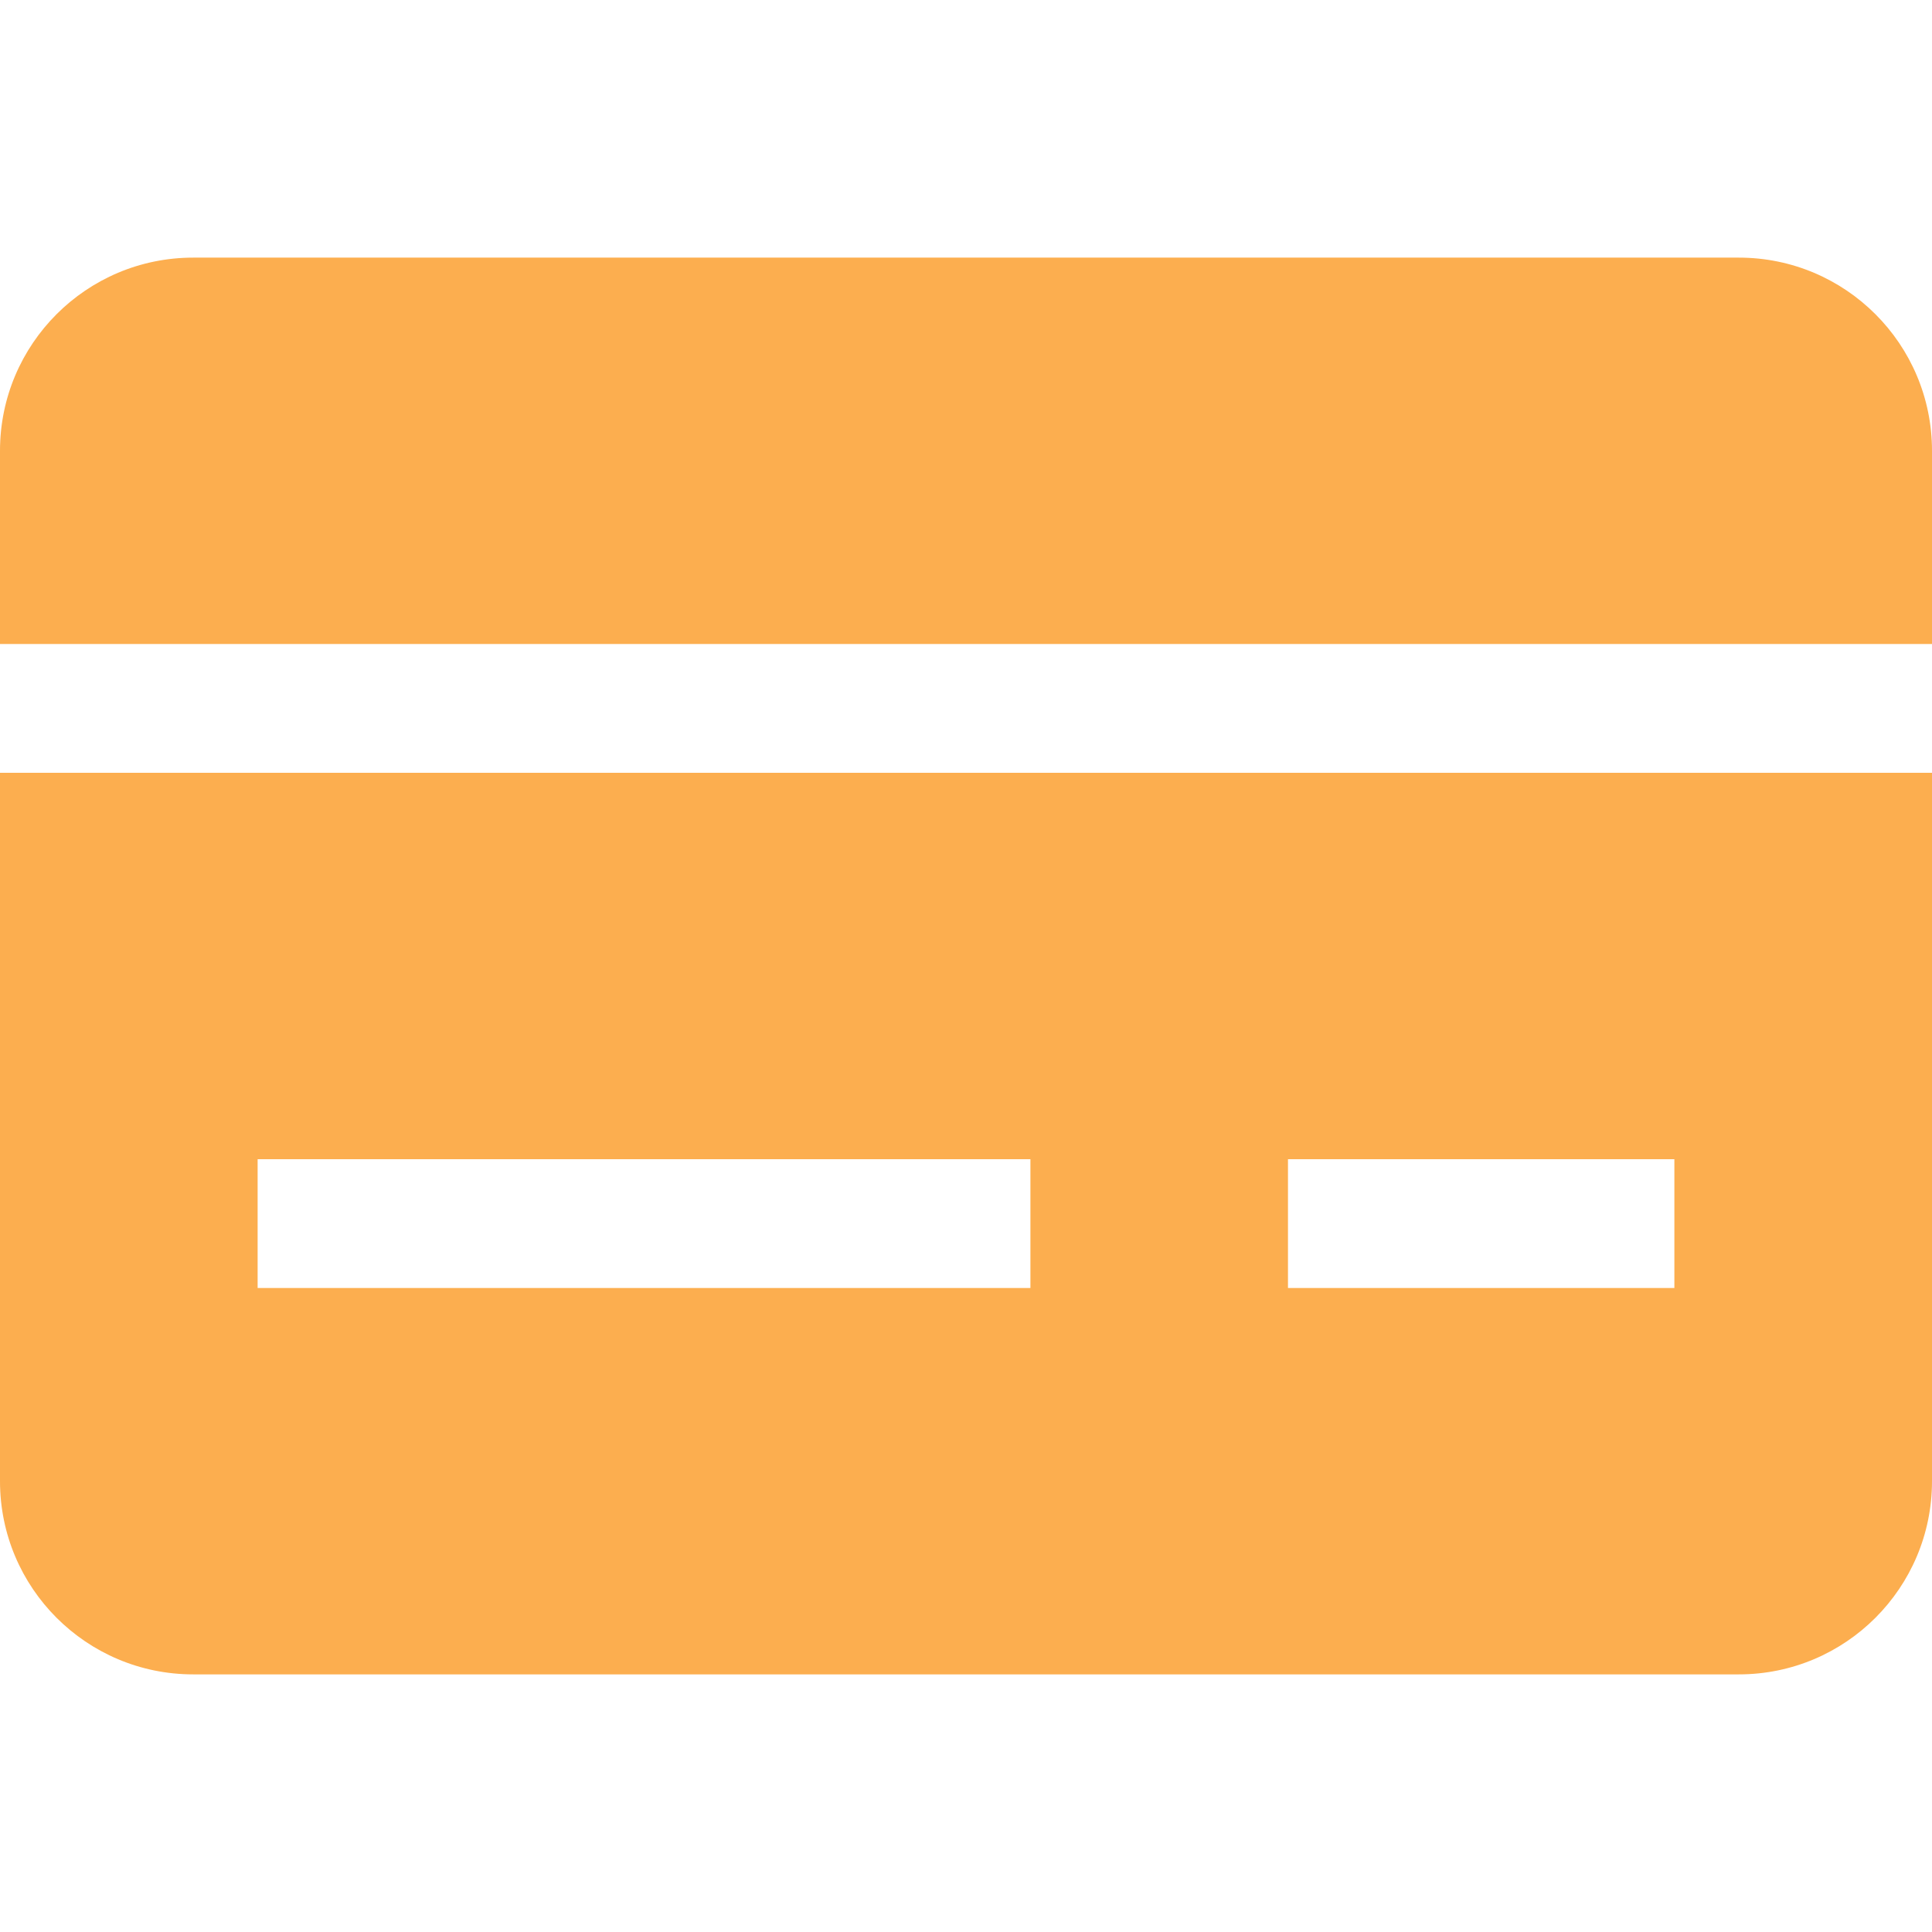 <svg width="29" height="29" viewBox="0 0 29 29" fill="none" xmlns="http://www.w3.org/2000/svg">
<path d="M26.1 3.867C27.702 3.867 29 5.165 29 6.767V9.667H0V6.767C0 5.165 1.298 3.867 2.9 3.867H26.1Z" fill="#FCAE4F"/>
<path fill-rule="evenodd" clip-rule="evenodd" d="M0 11.6V22.233C0 23.835 1.298 25.133 2.9 25.133L26.1 25.133C27.702 25.133 29 23.835 29 22.233V11.6H0ZM3.867 19.333H15.467V17.4H3.867V19.333ZM25.133 19.333H19.333V17.4H25.133V19.333Z" fill="#FCAE4F"/>
</svg>
